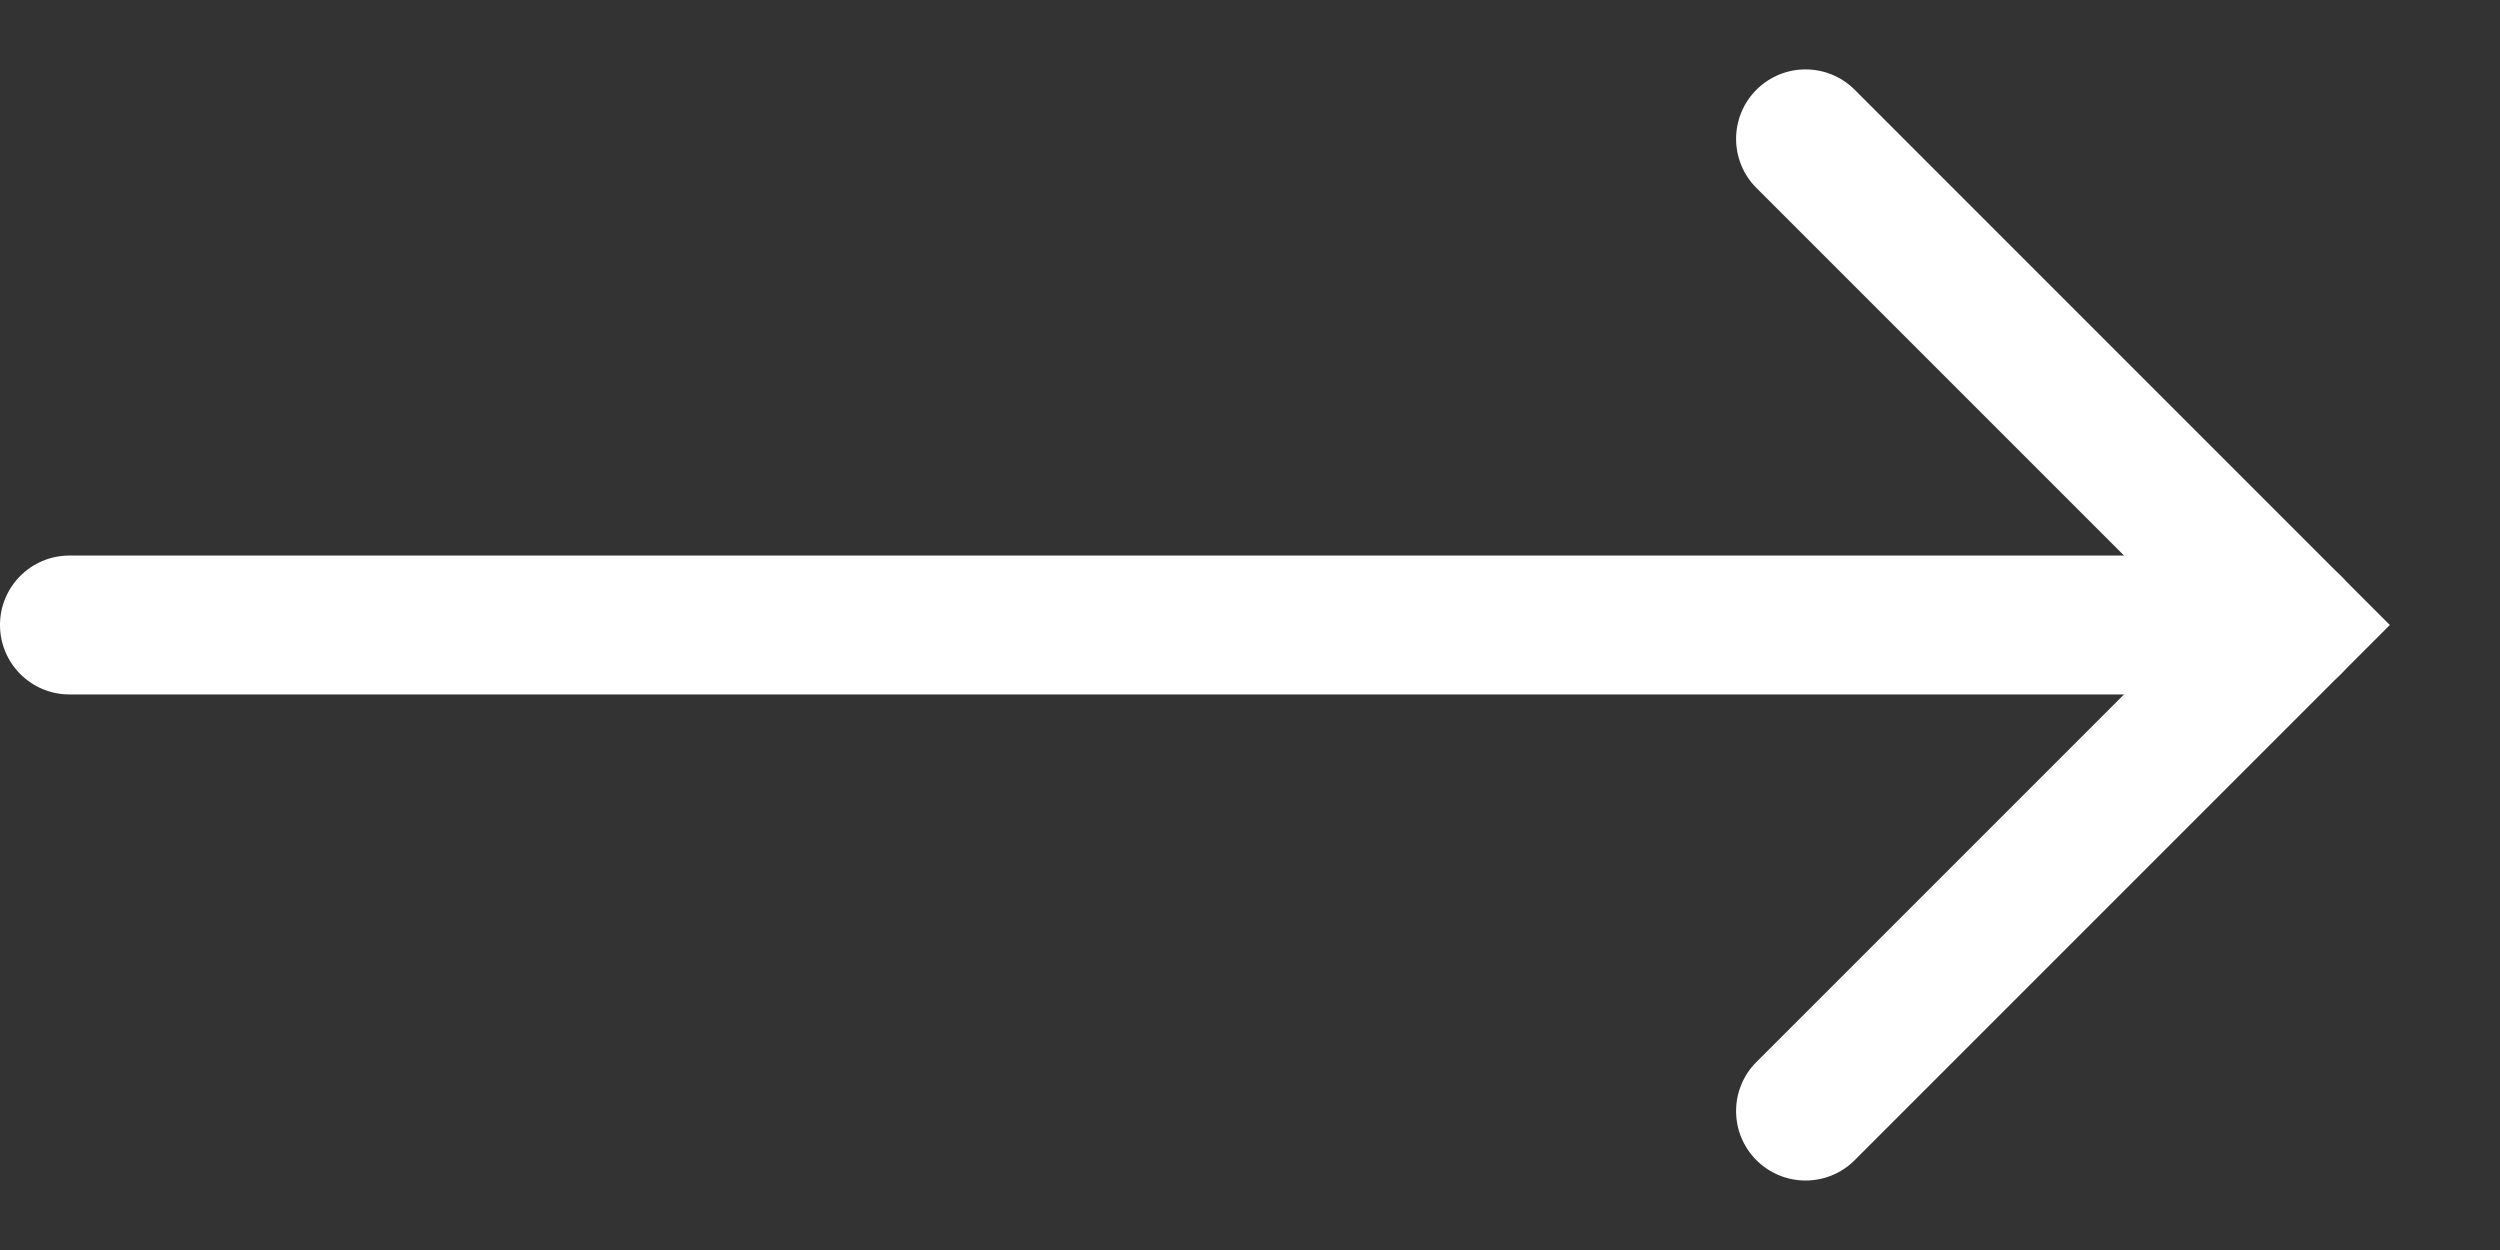 <svg width="36" height="18" viewBox="0 0 36 18" fill="none" xmlns="http://www.w3.org/2000/svg" xmlns:xlink="http://www.w3.org/1999/xlink">
<rect x="0" y="0" width="36" height="18" fill="#333333" stroke="none"/>
<path d="M0,9C0,8.447 0.448,8 1,8L33,8C33.552,8 34,8.447 34,9C34,9.552 33.552,10 33,10L1,10C0.448,10 0,9.552 0,9Z" clip-rule="evenodd" fill-rule="evenodd" transform="rotate(0 17 9)" fill="#FFFFFF"/>
<path d="M25.293,1.292C25.683,0.902 26.317,0.902 26.707,1.292L34.414,9L26.707,16.707C26.317,17.097 25.683,17.097 25.293,16.707C24.902,16.316 24.902,15.683 25.293,15.292L31.586,9L25.293,2.707C24.902,2.316 24.902,1.683 25.293,1.292Z" clip-rule="evenodd" fill-rule="evenodd" fill="#FFFFFF"/>
</svg>

